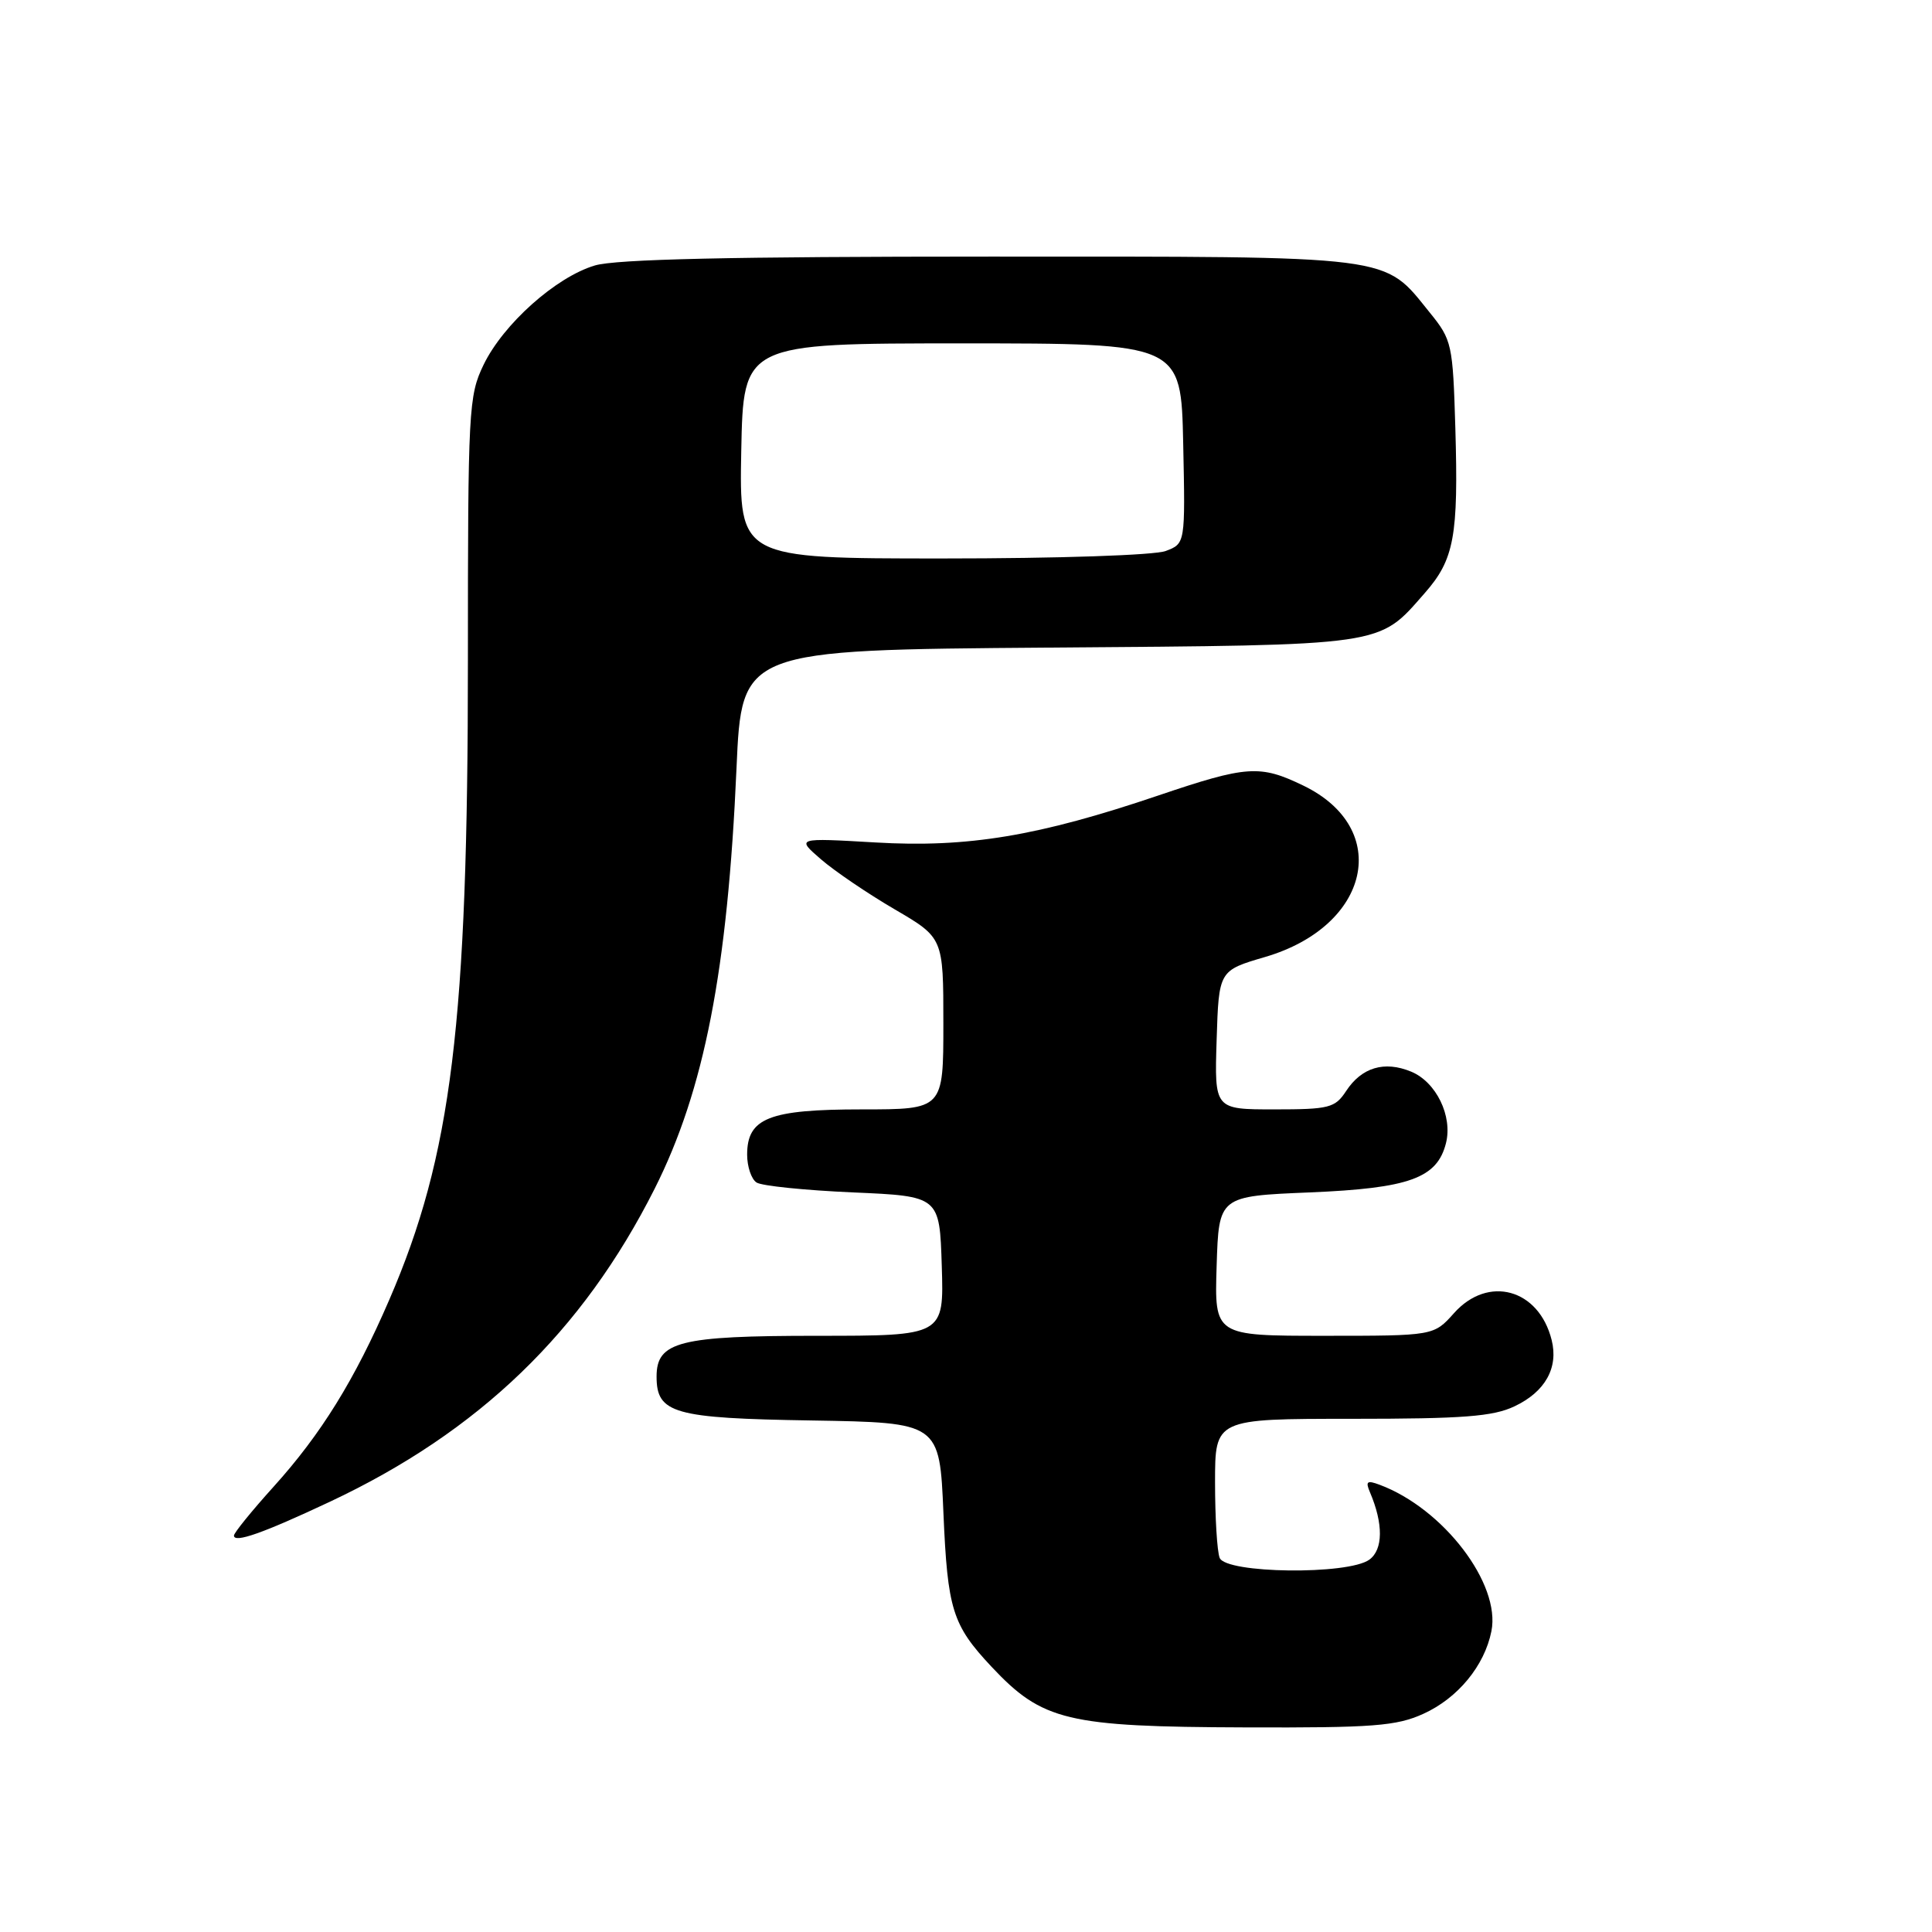<?xml version="1.0" encoding="UTF-8" standalone="no"?>
<!DOCTYPE svg PUBLIC "-//W3C//DTD SVG 1.1//EN" "http://www.w3.org/Graphics/SVG/1.1/DTD/svg11.dtd" >
<svg xmlns="http://www.w3.org/2000/svg" xmlns:xlink="http://www.w3.org/1999/xlink" version="1.1" viewBox="0 0 256 256">
 <g >
 <path fill="currentColor"
d=" M 188.60 227.09 C 193.17 225.02 196.71 220.72 197.62 216.14 C 198.88 209.87 191.25 199.89 182.81 196.74 C 181.13 196.11 180.91 196.29 181.53 197.74 C 183.31 201.91 183.28 205.32 181.45 206.66 C 178.64 208.71 162.41 208.51 161.61 206.42 C 161.27 205.55 161.00 201.05 161.00 196.42 C 161.00 188.00 161.00 188.00 179.10 188.00 C 193.88 188.00 197.84 187.70 200.69 186.34 C 204.75 184.42 206.53 181.23 205.60 177.55 C 203.90 170.77 197.18 168.93 192.66 174.00 C 189.98 177.00 189.98 177.00 175.45 177.00 C 160.92 177.00 160.92 177.00 161.21 167.75 C 161.50 158.50 161.50 158.50 173.55 158.00 C 186.74 157.45 190.43 156.12 191.60 151.47 C 192.50 147.88 190.30 143.37 186.99 142.00 C 183.44 140.53 180.42 141.43 178.36 144.58 C 176.90 146.80 176.13 147.00 168.85 147.00 C 160.92 147.00 160.92 147.00 161.21 137.80 C 161.50 128.60 161.50 128.60 167.65 126.80 C 181.59 122.70 184.46 109.79 172.71 104.10 C 166.94 101.31 165.24 101.43 153.50 105.40 C 137.60 110.79 128.23 112.35 116.00 111.63 C 105.50 111.02 105.50 111.02 108.78 113.86 C 110.58 115.42 114.97 118.40 118.53 120.48 C 125.00 124.26 125.00 124.26 125.00 135.63 C 125.00 147.00 125.00 147.00 114.22 147.00 C 101.90 147.00 99.00 148.14 99.00 153.00 C 99.00 154.58 99.56 156.25 100.25 156.69 C 100.94 157.14 106.67 157.72 113.00 158.00 C 124.50 158.50 124.50 158.50 124.79 167.75 C 125.08 177.00 125.08 177.00 108.26 177.00 C 90.01 177.00 87.00 177.77 87.00 182.40 C 87.00 187.29 89.25 187.93 107.55 188.22 C 124.50 188.50 124.50 188.50 125.01 200.50 C 125.56 213.29 126.19 215.31 131.37 220.84 C 138.13 228.04 141.37 228.81 165.00 228.89 C 181.97 228.95 185.03 228.71 188.60 227.09 Z  M 43.71 198.99 C 63.46 189.71 77.20 176.46 86.75 157.50 C 93.32 144.45 96.42 128.55 97.59 101.81 C 98.28 86.12 98.28 86.12 138.89 85.81 C 183.98 85.47 182.57 85.67 188.80 78.57 C 192.69 74.14 193.26 71.06 192.84 56.71 C 192.51 45.60 192.39 45.04 189.47 41.44 C 183.22 33.72 185.42 34.00 131.13 34.00 C 96.93 34.00 81.58 34.34 78.81 35.18 C 73.65 36.72 66.69 42.94 64.08 48.33 C 62.09 52.44 62.00 54.21 62.00 87.57 C 62.00 135.63 59.85 153.11 51.58 172.23 C 46.99 182.85 42.56 190.01 36.25 197.00 C 33.36 200.20 31.00 203.11 31.00 203.47 C 31.00 204.51 34.84 203.16 43.71 198.99 Z  M 98.22 59.75 C 98.50 45.50 98.50 45.50 127.50 45.50 C 156.50 45.50 156.50 45.50 156.78 58.76 C 157.06 72.03 157.06 72.03 154.46 73.01 C 152.99 73.57 140.21 74.00 124.91 74.00 C 97.95 74.00 97.95 74.00 98.22 59.75 Z "/>
</g>
</svg>
